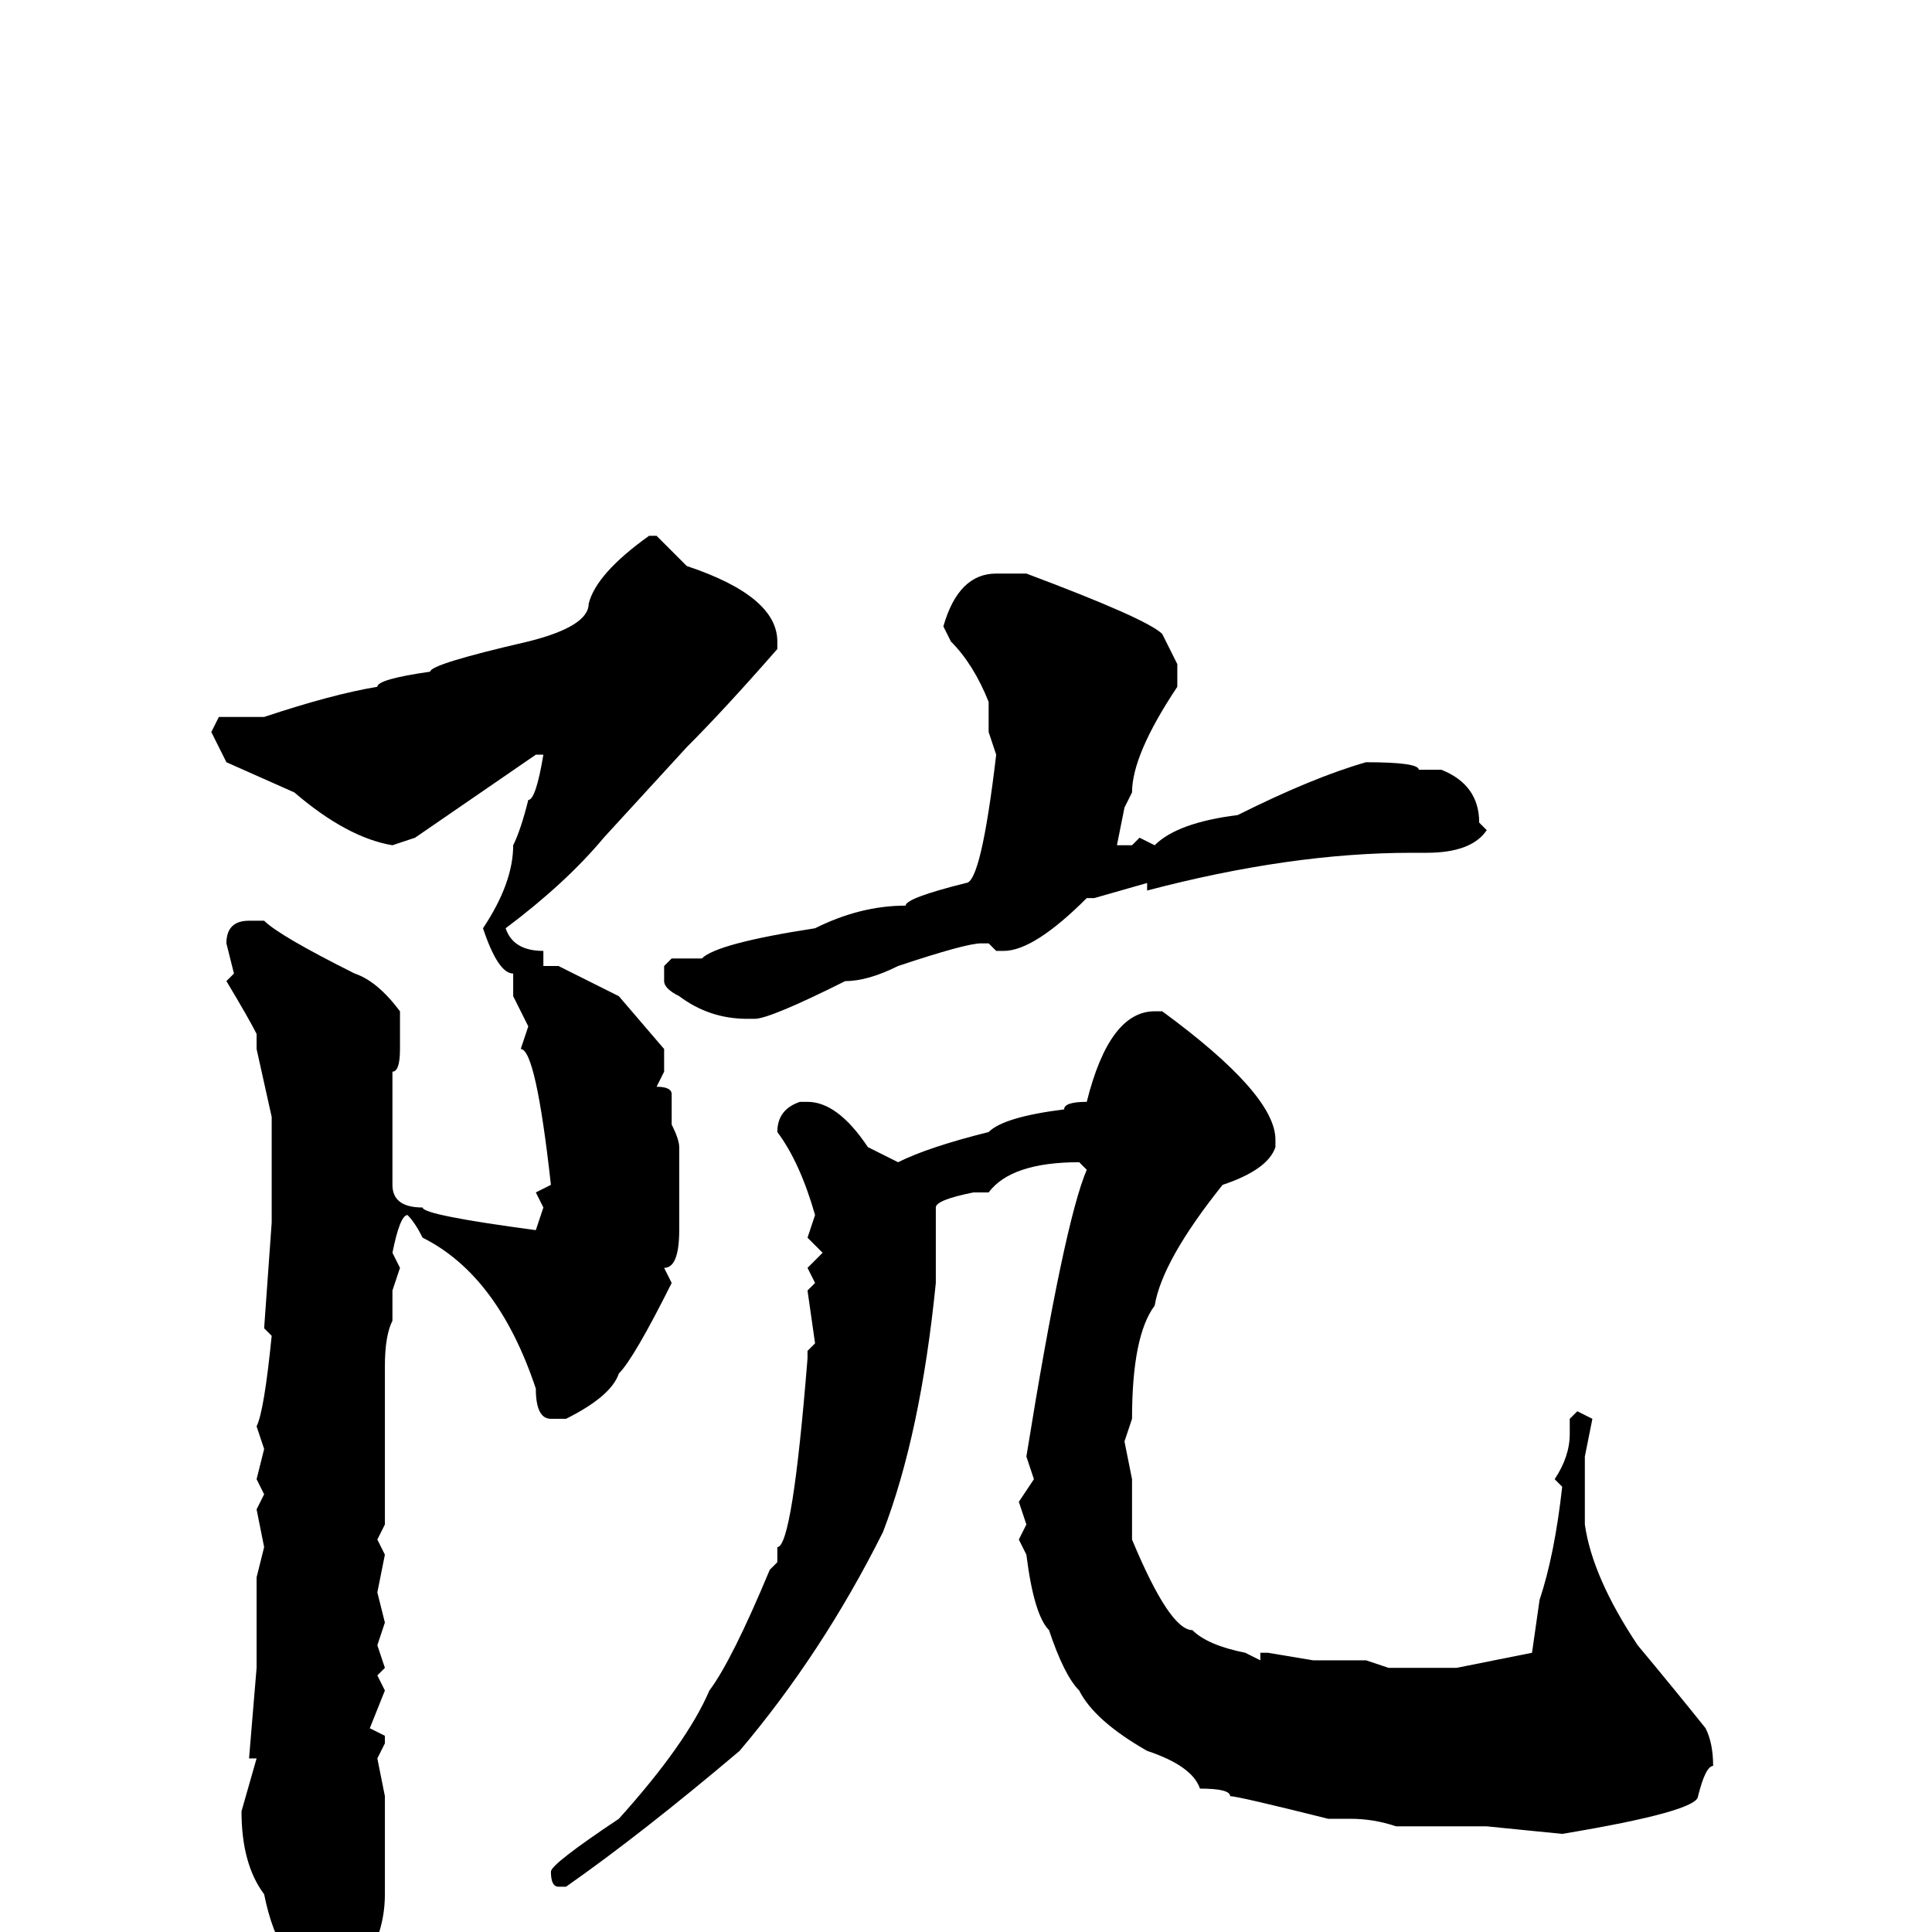 <svg xmlns="http://www.w3.org/2000/svg" viewBox="0 -256 256 256">
	<path fill="#000000" d="M87 -185L91 -181Q103 -177 103 -171V-170Q96 -162 91 -157L80 -145Q75 -139 67 -133Q68 -130 72 -130V-128H74Q76 -127 82 -124L88 -117V-114L87 -112Q89 -112 89 -111V-107Q90 -105 90 -104V-100V-98V-97V-96V-93Q90 -88 88 -88L89 -86Q84 -76 82 -74Q81 -71 75 -68H73Q71 -68 71 -72Q66 -87 56 -92Q55 -94 54 -95Q53 -95 52 -90L53 -88L52 -85V-81Q51 -79 51 -75V-73V-60V-56V-54L50 -52L51 -50L50 -45L51 -41L50 -38L51 -35L50 -34L51 -32L49 -27L51 -26V-25L50 -23L51 -18V-15V-5Q51 1 47 6Q43 9 42 9Q39 9 38 3Q36 0 35 -5Q32 -9 32 -16L34 -23H33L34 -35V-39V-47L35 -51L34 -56L35 -58L34 -60L35 -64L34 -67Q35 -69 36 -79L35 -80L36 -94V-98V-108L34 -117V-119Q33 -121 30 -126L31 -127L30 -131Q30 -134 33 -134H35Q37 -132 47 -127Q50 -126 53 -122V-117Q53 -114 52 -114V-110V-102V-99Q52 -96 56 -96Q56 -95 71 -93L72 -96L71 -98L73 -99Q71 -117 69 -117L70 -120L68 -124V-127Q66 -127 64 -133Q68 -139 68 -144Q69 -146 70 -150Q71 -150 72 -156H71L55 -145L52 -144Q46 -145 39 -151L30 -155L28 -159L29 -161H35Q44 -164 50 -165Q50 -166 57 -167Q57 -168 70 -171Q78 -173 78 -176Q79 -180 86 -185ZM136 -180Q152 -174 154 -172L156 -168V-167V-165Q150 -156 150 -151L149 -149L148 -144H150L151 -145L153 -144Q156 -147 164 -148Q174 -153 181 -155Q188 -155 188 -154H190H191Q196 -152 196 -147L197 -146Q195 -143 189 -143H187Q171 -143 152 -138V-139L145 -137H144Q137 -130 133 -130H132L131 -131H130Q128 -131 119 -128Q115 -126 112 -126Q102 -121 100 -121H99Q94 -121 90 -124Q88 -125 88 -126V-128L89 -129H93Q95 -131 108 -133Q114 -136 120 -136Q120 -137 128 -139Q130 -139 132 -156L131 -159V-163Q129 -168 126 -171L125 -173Q127 -180 132 -180ZM153 -122H154Q169 -111 169 -105V-104Q168 -101 162 -99Q154 -89 153 -83Q150 -79 150 -68L149 -65L150 -60V-57V-54V-52Q155 -40 158 -40Q160 -38 165 -37L167 -36V-37H168L174 -36H177H179H180H181L184 -35H188H193L203 -37L204 -44Q206 -50 207 -59L206 -60Q208 -63 208 -66V-68L209 -69L211 -68L210 -63V-56V-54Q211 -47 217 -38Q222 -32 226 -27Q227 -25 227 -22Q226 -22 225 -18Q225 -16 207 -13L197 -14H195H189H185Q182 -15 179 -15H176Q164 -18 163 -18Q163 -19 159 -19Q158 -22 152 -24Q145 -28 143 -32Q141 -34 139 -40Q137 -42 136 -50L135 -52L136 -54L135 -57L137 -60L136 -63Q141 -94 144 -101L143 -102Q134 -102 131 -98H130H129Q124 -97 124 -96V-86Q122 -66 117 -53Q109 -37 98 -24Q85 -13 75 -6H74Q73 -6 73 -8Q73 -9 82 -15Q91 -25 94 -32Q97 -36 102 -48L103 -49V-51Q105 -51 107 -76V-77L108 -78L107 -85L108 -86L107 -88L109 -90L107 -92L108 -95Q106 -102 103 -106Q103 -109 106 -110H107Q111 -110 115 -104L119 -102Q123 -104 131 -106Q133 -108 141 -109Q141 -110 144 -110Q147 -122 153 -122Z"/>
</svg>